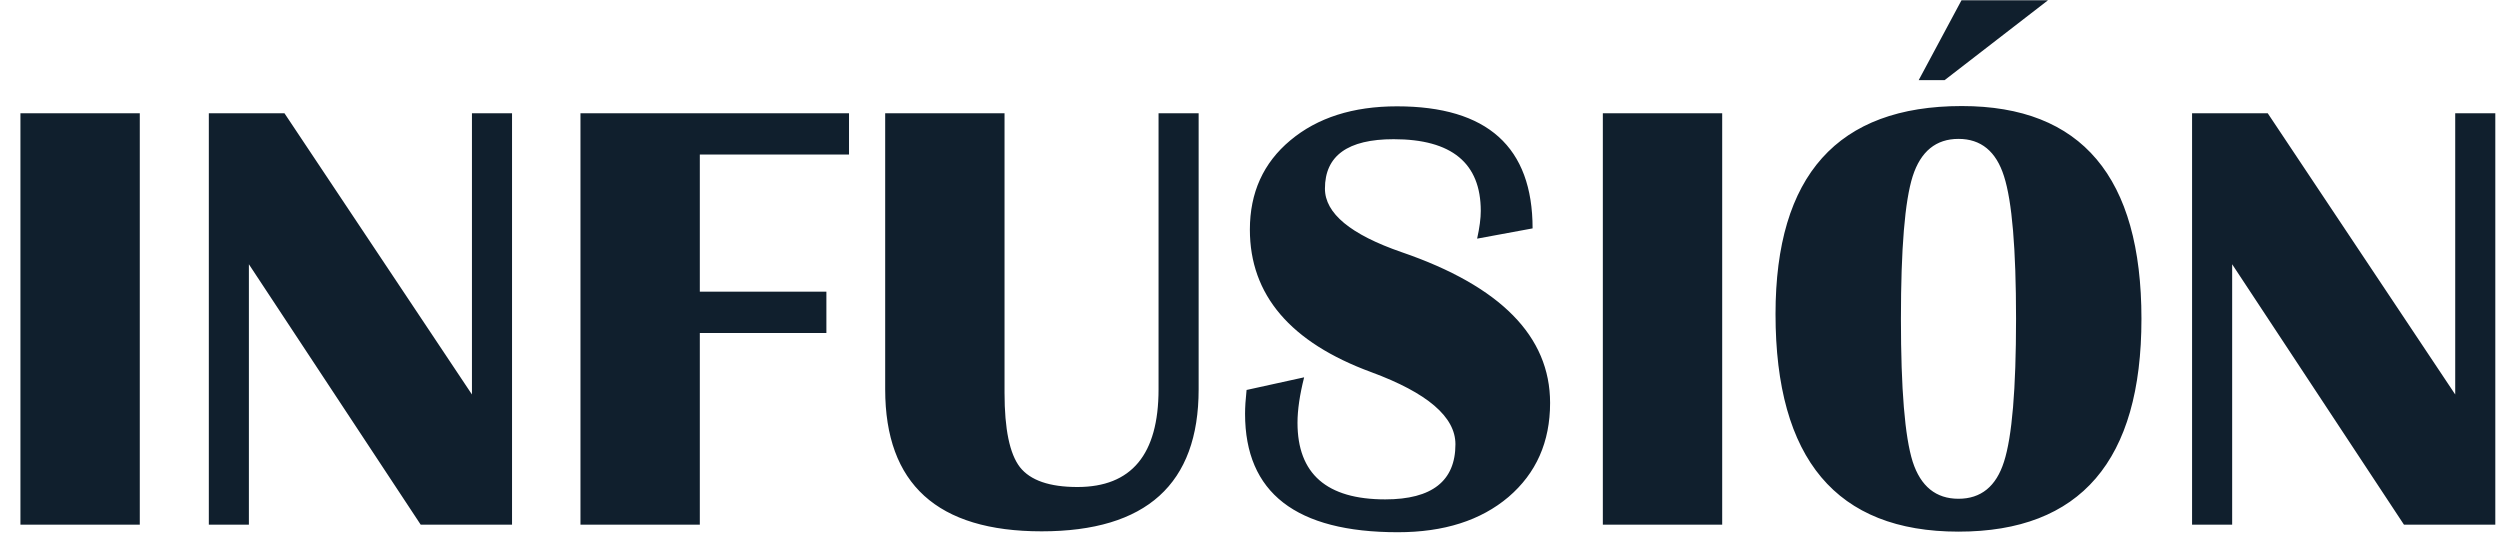 <svg width="81" height="18" viewBox="0 0 81 18" fill="none" xmlns="http://www.w3.org/2000/svg">
<path d="M4.529 3.67V17H0.662V3.67H4.529ZM16.59 3.67V17H13.631L8.064 8.562V17H6.766V3.67H9.217L15.291 12.781V3.67H16.59ZM27.508 3.67V5.008H22.674V9.451H26.775V10.789H22.674V17H18.807V3.67H27.508ZM38.836 3.67V12.615C38.836 15.682 37.14 17.215 33.748 17.215C30.369 17.215 28.68 15.682 28.68 12.615V3.67H32.547V12.732C32.547 13.904 32.713 14.705 33.045 15.135C33.383 15.565 34.005 15.779 34.91 15.779C36.661 15.779 37.537 14.725 37.537 12.615V3.67H38.836ZM49.656 7.4L47.859 7.732C47.938 7.374 47.977 7.075 47.977 6.834C47.977 5.285 47.036 4.51 45.154 4.51C43.67 4.51 42.928 5.044 42.928 6.111C42.928 6.912 43.758 7.599 45.418 8.172C48.621 9.272 50.223 10.9 50.223 13.055C50.223 14.318 49.773 15.333 48.875 16.102C47.977 16.863 46.782 17.244 45.291 17.244C41.99 17.244 40.34 15.965 40.34 13.406C40.34 13.198 40.356 12.941 40.389 12.635L42.254 12.225C42.111 12.791 42.039 13.283 42.039 13.699C42.039 15.353 42.986 16.18 44.881 16.18C46.398 16.18 47.156 15.584 47.156 14.393C47.156 13.507 46.248 12.729 44.432 12.059C41.808 11.095 40.496 9.555 40.496 7.439C40.496 6.242 40.932 5.278 41.805 4.549C42.684 3.813 43.836 3.445 45.262 3.445C48.191 3.445 49.656 4.764 49.656 7.4ZM55.799 3.67V17H51.932V3.67H55.799ZM63.562 3.436C67.443 3.436 69.383 5.734 69.383 10.33C69.383 14.926 67.407 17.225 63.455 17.225C59.503 17.225 57.527 14.874 57.527 10.174C57.527 5.682 59.539 3.436 63.562 3.436ZM63.455 4.5C62.726 4.5 62.231 4.904 61.971 5.711C61.717 6.512 61.59 8.051 61.59 10.33C61.59 12.609 61.717 14.152 61.971 14.959C62.231 15.76 62.726 16.16 63.455 16.16C64.184 16.16 64.676 15.76 64.93 14.959C65.19 14.152 65.32 12.609 65.32 10.33C65.32 8.058 65.19 6.518 64.93 5.711C64.676 4.904 64.184 4.5 63.455 4.5ZM63.006 2.596H62.166L63.553 0.008H66.356L63.006 2.596ZM80.848 3.67V17H77.889L72.322 8.562V17H71.023V3.67H73.475L79.549 12.781V3.67H80.848Z" fill="#101F2D"/>
</svg>
